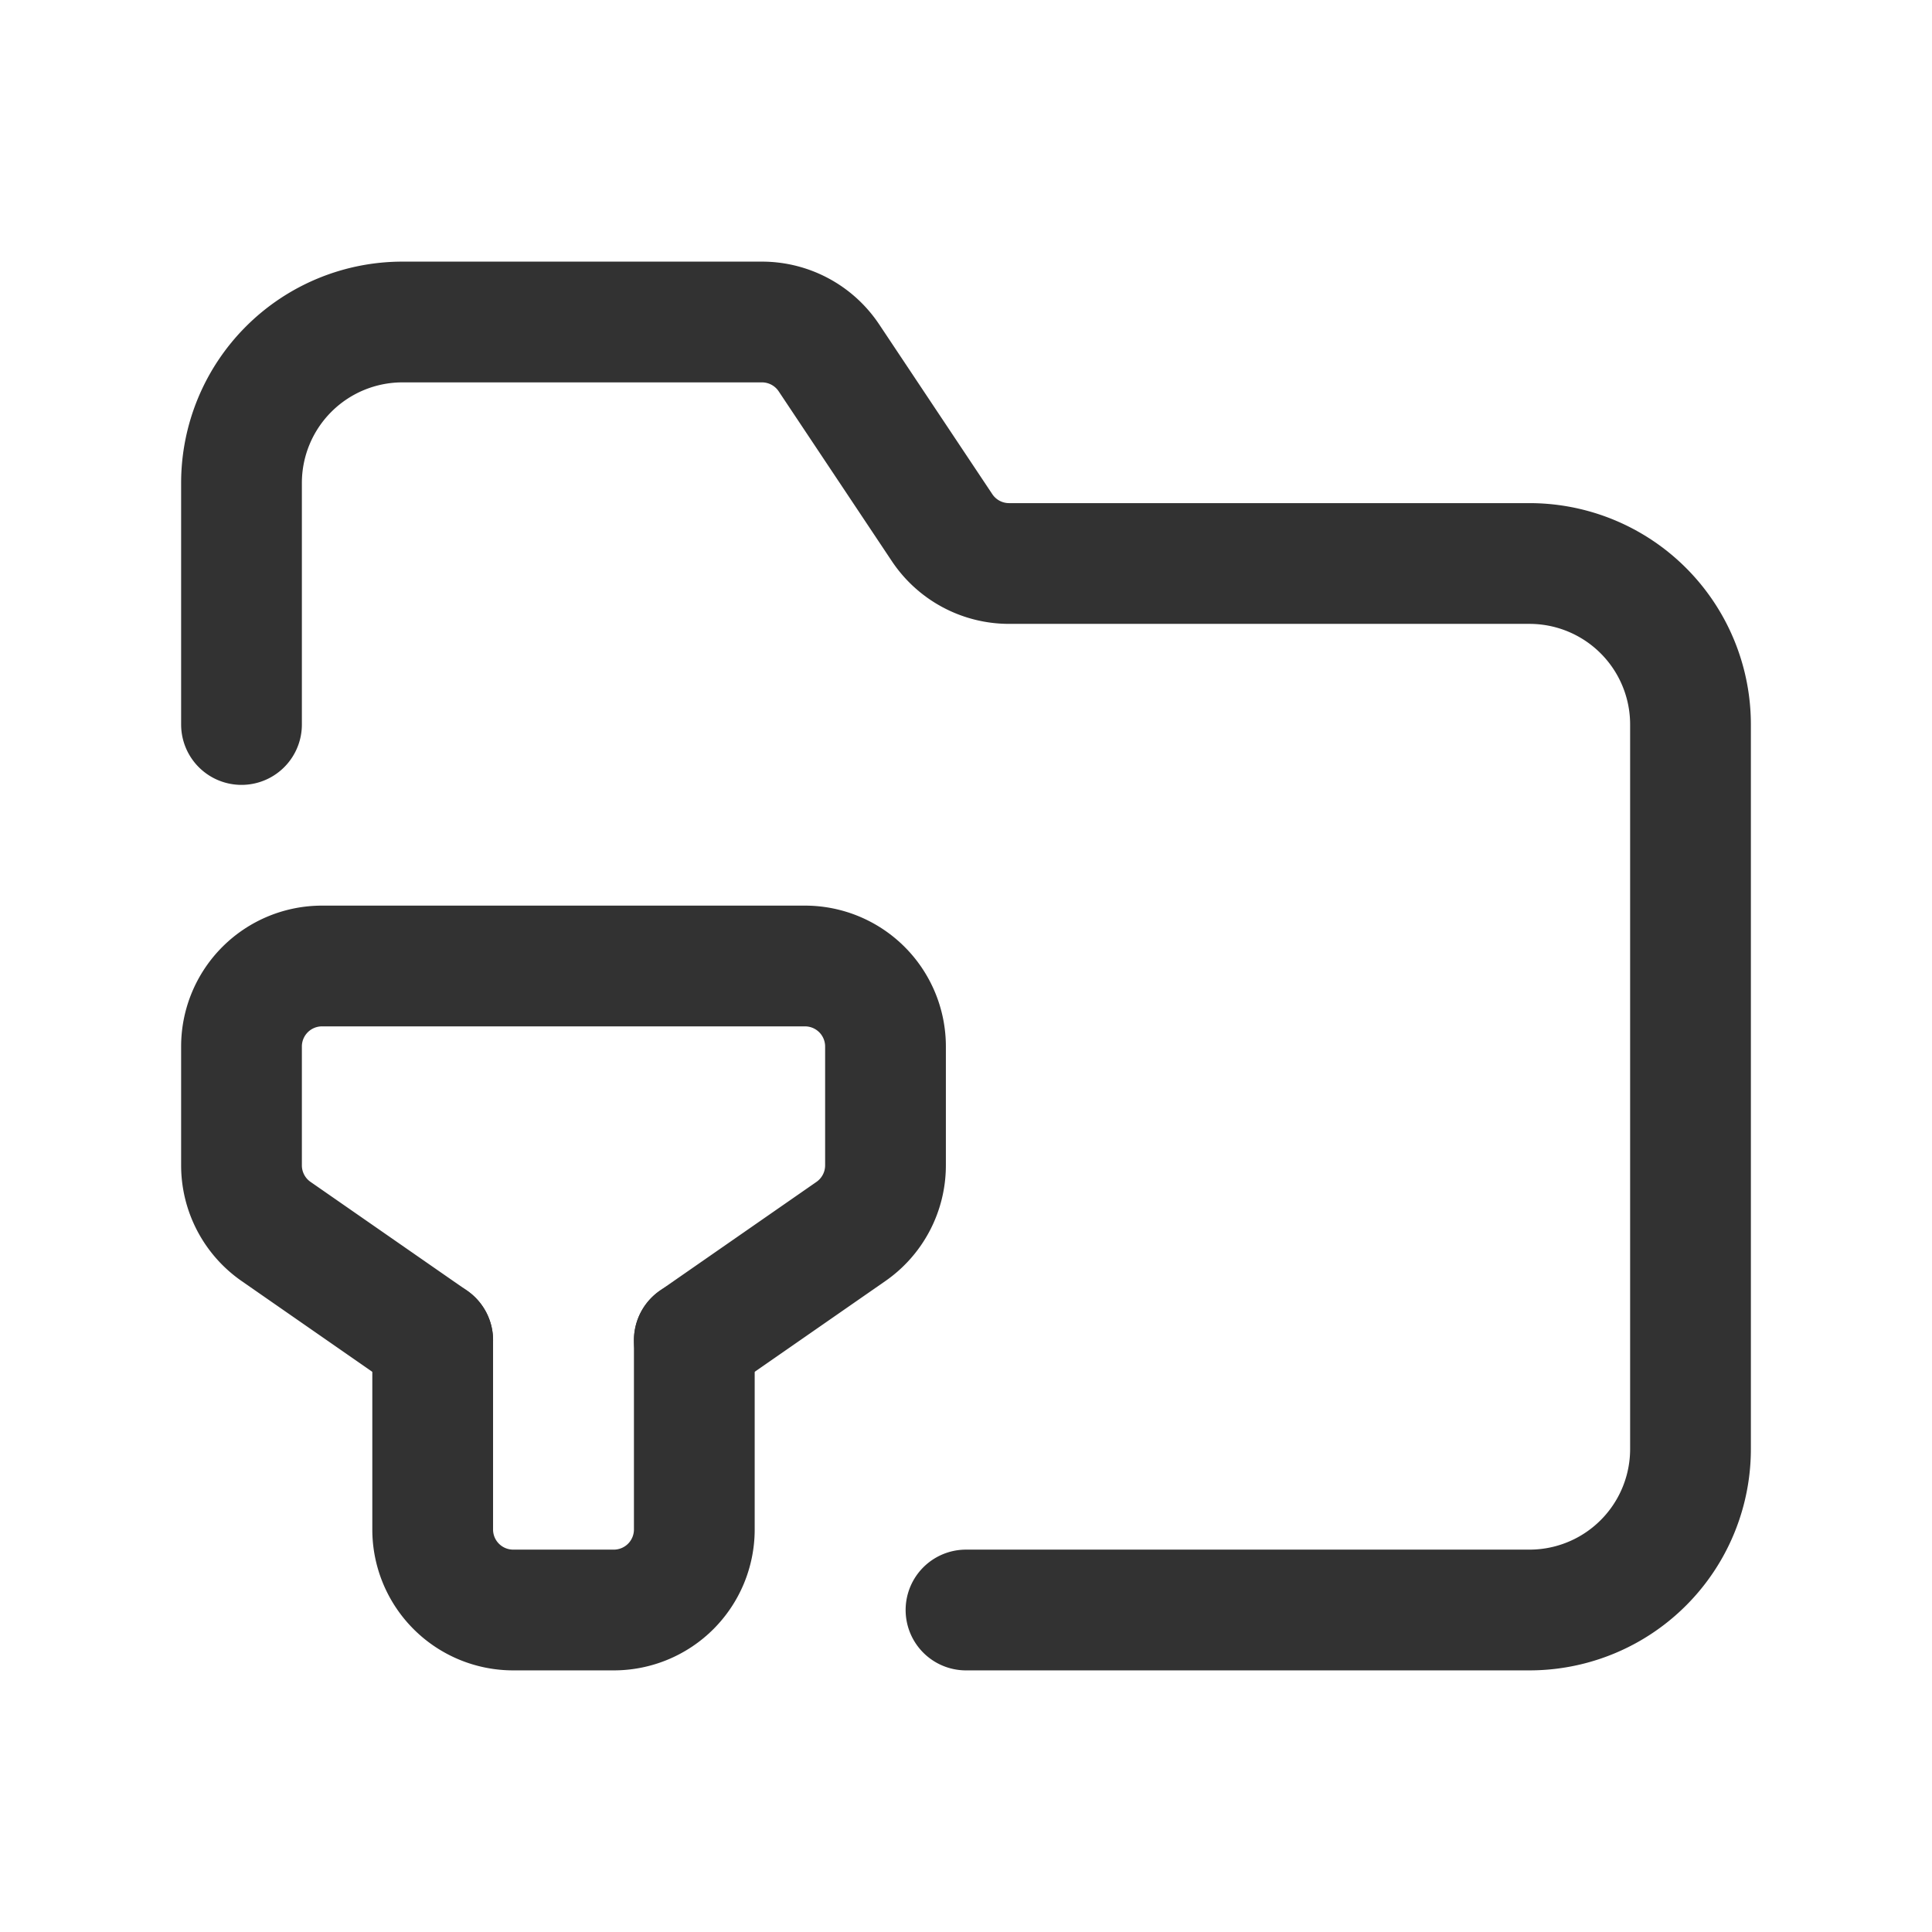 <svg xmlns="http://www.w3.org/2000/svg" viewBox="0 0 24 24"><path d="M8.625,16.649V19a1,1,0,0,1-1,1H6.375a1,1,0,0,1-1-1V16.649" fill="none" stroke="#323232" stroke-linecap="round" stroke-linejoin="round" stroke-width="1.5"/><path d="M5.375,16.649,3.43,15.298A1,1,0,0,1,3,14.477V13a1,1,0,0,1,1-1h6a1,1,0,0,1,1,1v1.477a1,1,0,0,1-.43.821L8.625,16.649" fill="none" stroke="#323232" stroke-linecap="round" stroke-linejoin="round" stroke-width="1.5"/><path d="M12,20h7a2,2,0,0,0,2-2V9a2,2,0,0,0-2-2H12.535a1,1,0,0,1-.832-.445L10.297,4.445A1,1,0,0,0,9.465,4H5A2,2,0,0,0,3,6V9" fill="none" stroke="#323232" stroke-linecap="round" stroke-linejoin="round" stroke-width="1.5"/></svg>